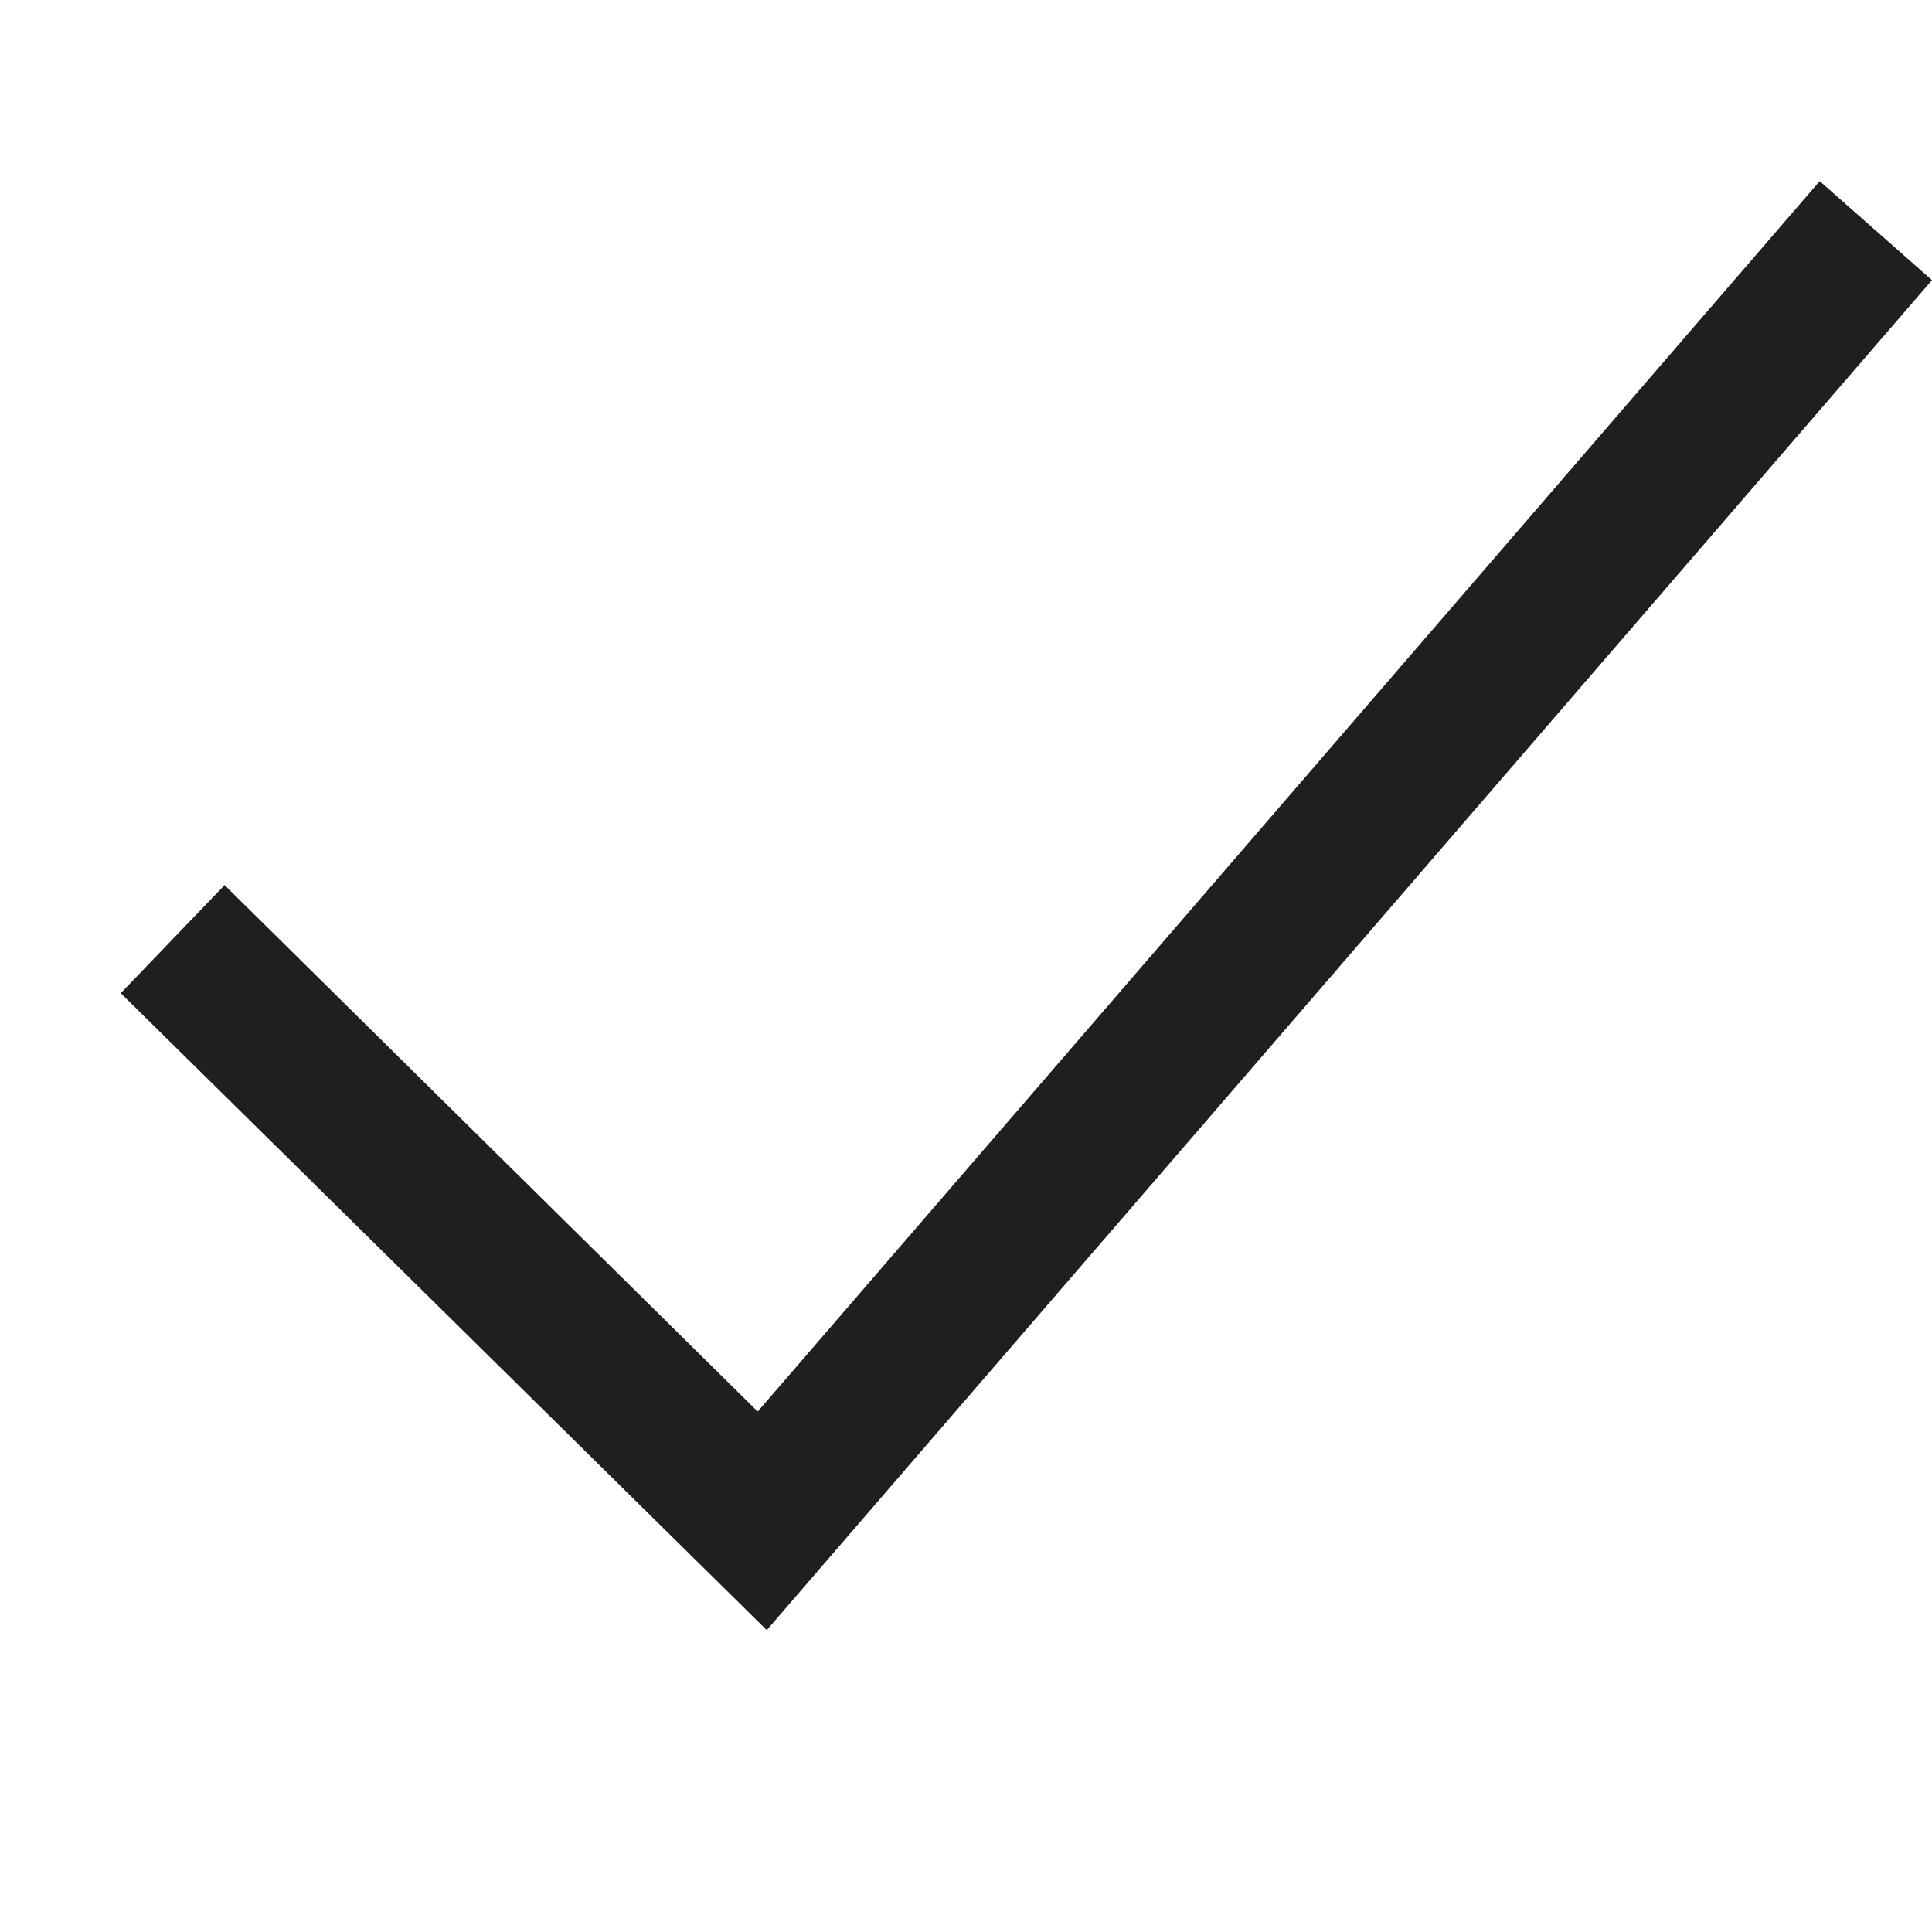 <svg xmlns="http://www.w3.org/2000/svg" viewBox="0 0 32 32"><defs><style>.a{fill:#1f1f1f;}</style></defs><title>checkmark-xs</title><polygon class="a" points="12.7 27 2 16.45 3.72 14.66 12.55 23.38 30.14 3 32 4.64 12.7 27"/></svg>